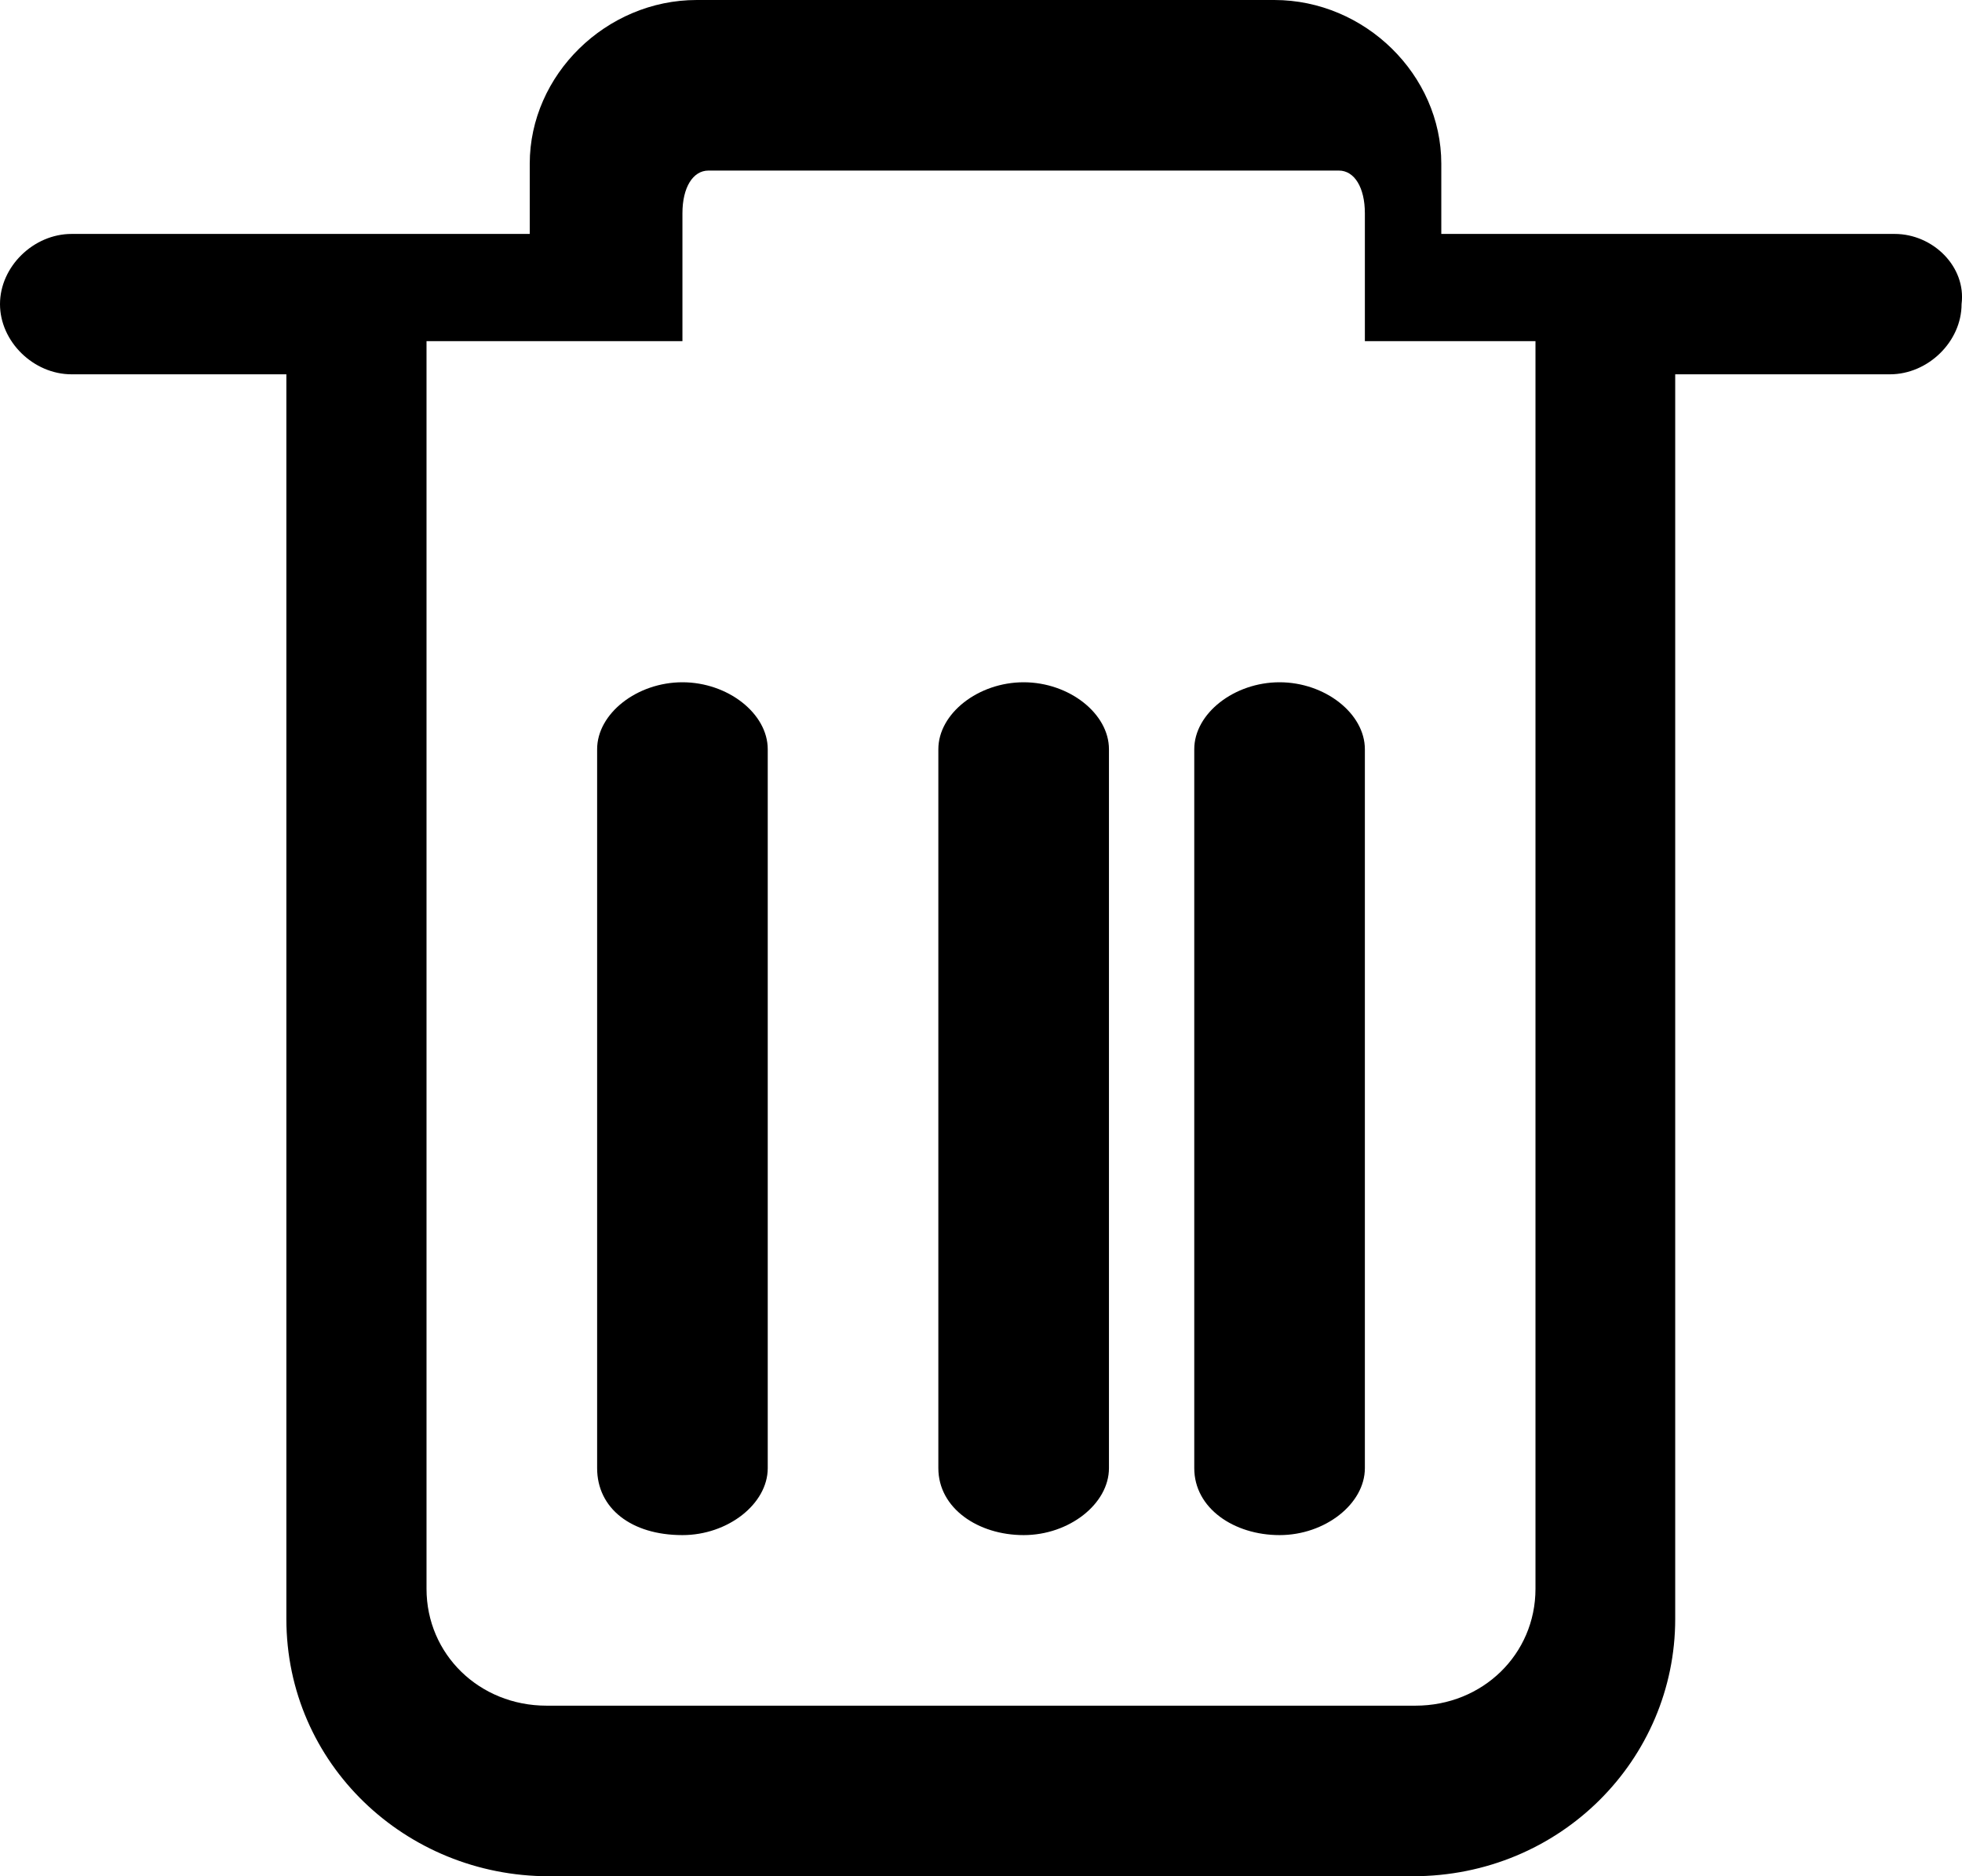 <?xml version="1.0" encoding="UTF-8"?>
<svg width="23px" height="22px" viewBox="0 0 23 22" version="1.1" xmlns="http://www.w3.org/2000/svg" xmlns:xlink="http://www.w3.org/1999/xlink">
    <!-- Generator: Sketch 52.4 (67378) - http://www.bohemiancoding.com/sketch -->
    <title>垃圾桶</title>
    <desc>Created with Sketch.</desc>
    <g id="页面-1" stroke="none" stroke-width="1" fill-rule="evenodd">
        <g id="开户--链接管理" transform="translate(-321, -139)">
            <path d="M339,157.63 C339,158.397 338.381,159 337.593,159 L327.407,159 C326.619,159 326,158.397 326,157.63 L326,143 L339,143 L339,157.63 Z M329,141.5 C329,141.2 329.122,141 329.305,141 L336.695,141 C336.878,141 337,141.2 337,141.5 L337,143 L329,143 L329,141.5 Z M343.211,141.743 L337.896,141.743 L337.896,140.92 C337.896,139.878 337.001,139 335.938,139 L329.168,139 C328.105,139 327.21,139.878 327.21,140.92 L327.21,141.743 L321.839,141.743 C321.392,141.743 321,142.127 321,142.566 C321,143.005 321.392,143.389 321.839,143.389 L324.357,143.389 L324.357,157.983 C324.357,159.683 325.756,161 327.434,161 L337.561,161 C339.295,161 340.638,159.628 340.638,157.983 L340.638,143.389 L343.155,143.389 C343.603,143.389 343.995,143.005 343.995,142.566 C344.051,142.127 343.659,141.743 343.211,141.743 Z M333,157 C333.533,157 334,156.634 334,156.215 L334,147.785 C334,147.367 333.533,147 333,147 C332.467,147 332,147.367 332,147.785 L332,156.215 C332,156.686 332.467,157 333,157 Z M329,157 C329.533,157 330,156.634 330,156.215 L330,147.785 C330,147.367 329.533,147 329,147 C328.467,147 328,147.367 328,147.785 L328,156.215 C328,156.686 328.4,157 329,157 Z M336,157 C336.533,157 337,156.634 337,156.215 L337,147.785 C337,147.367 336.533,147 336,147 C335.467,147 335,147.367 335,147.785 L335,156.215 C335,156.686 335.467,157 336,157 Z" id="垃圾桶"></path>
        </g>
    </g>
</svg>